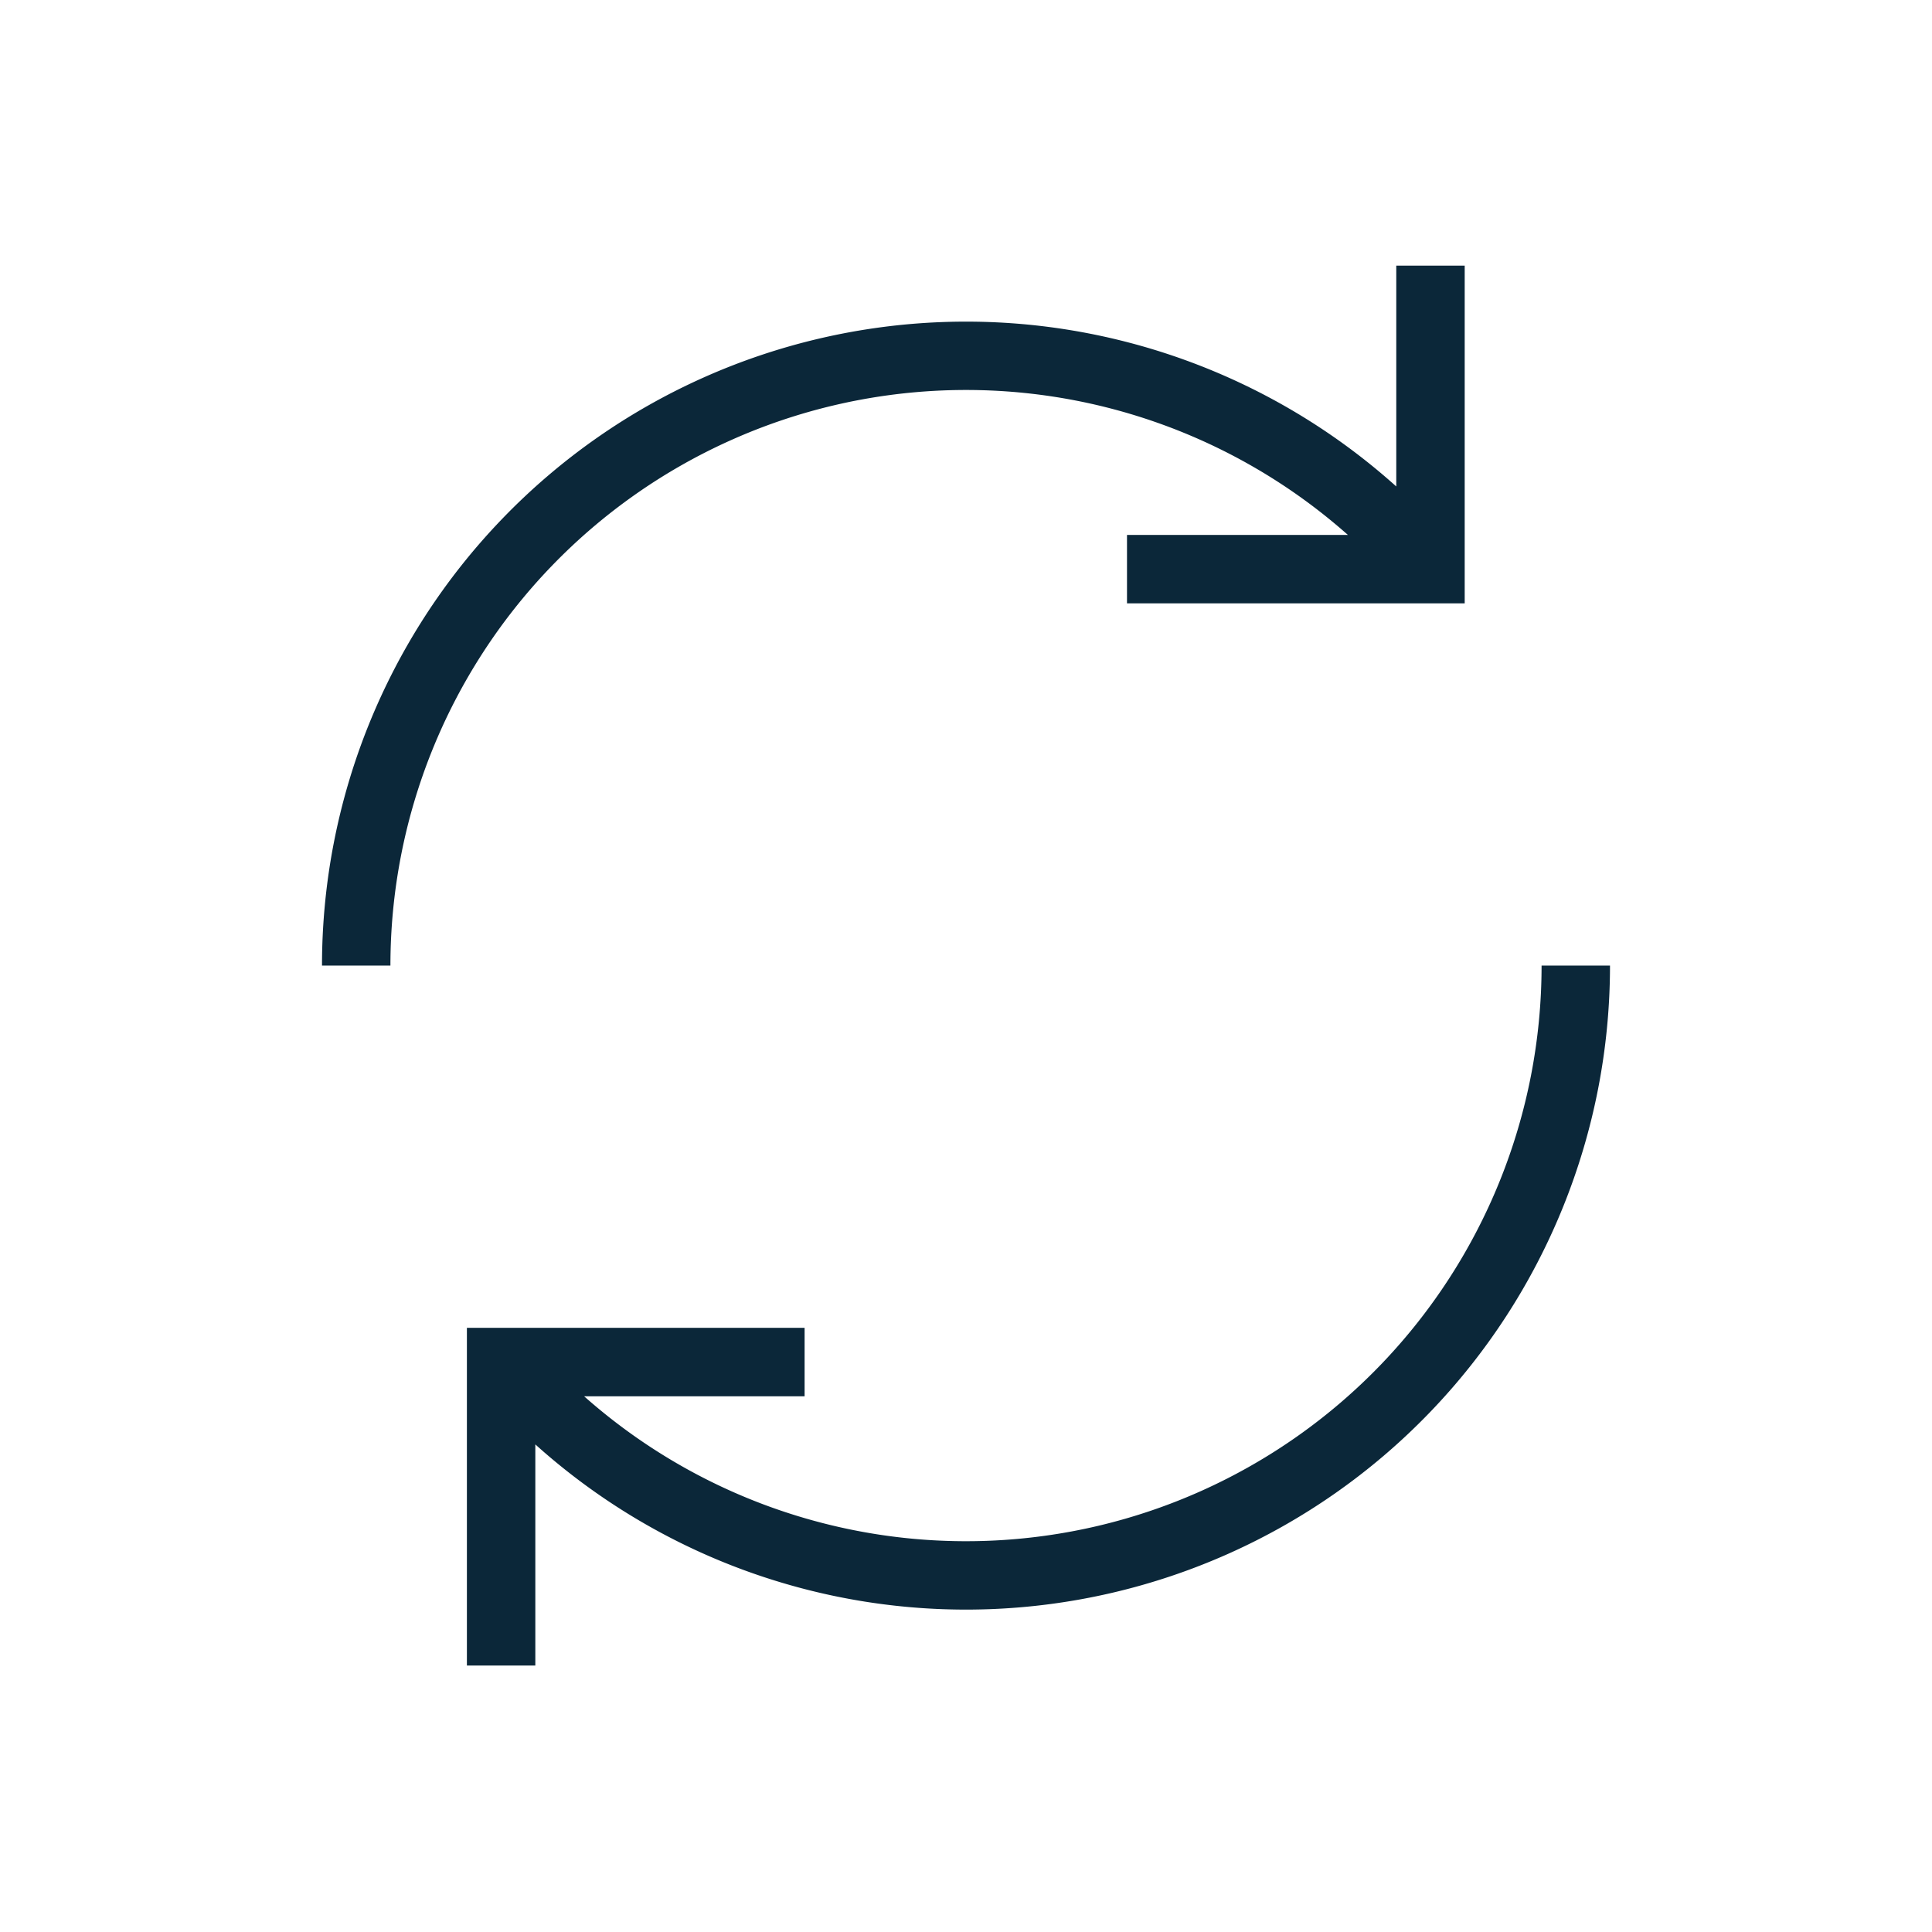 <svg xmlns="http://www.w3.org/2000/svg" width="24" height="24" fill="none"><path fill="#0B2739" d="M14 7.495v-.85h2.744a7.15 7.15 0 0 0-11.894 5.35H4a8 8 0 0 1 13.345-5.952V3.3h.85v4.195H14ZM9.995 16.495v.85H7.256a7.15 7.15 0 0 0 11.894-5.35H20a8 8 0 0 1-13.35 5.948v2.747H5.8v-4.195h4.195Z"/></svg>